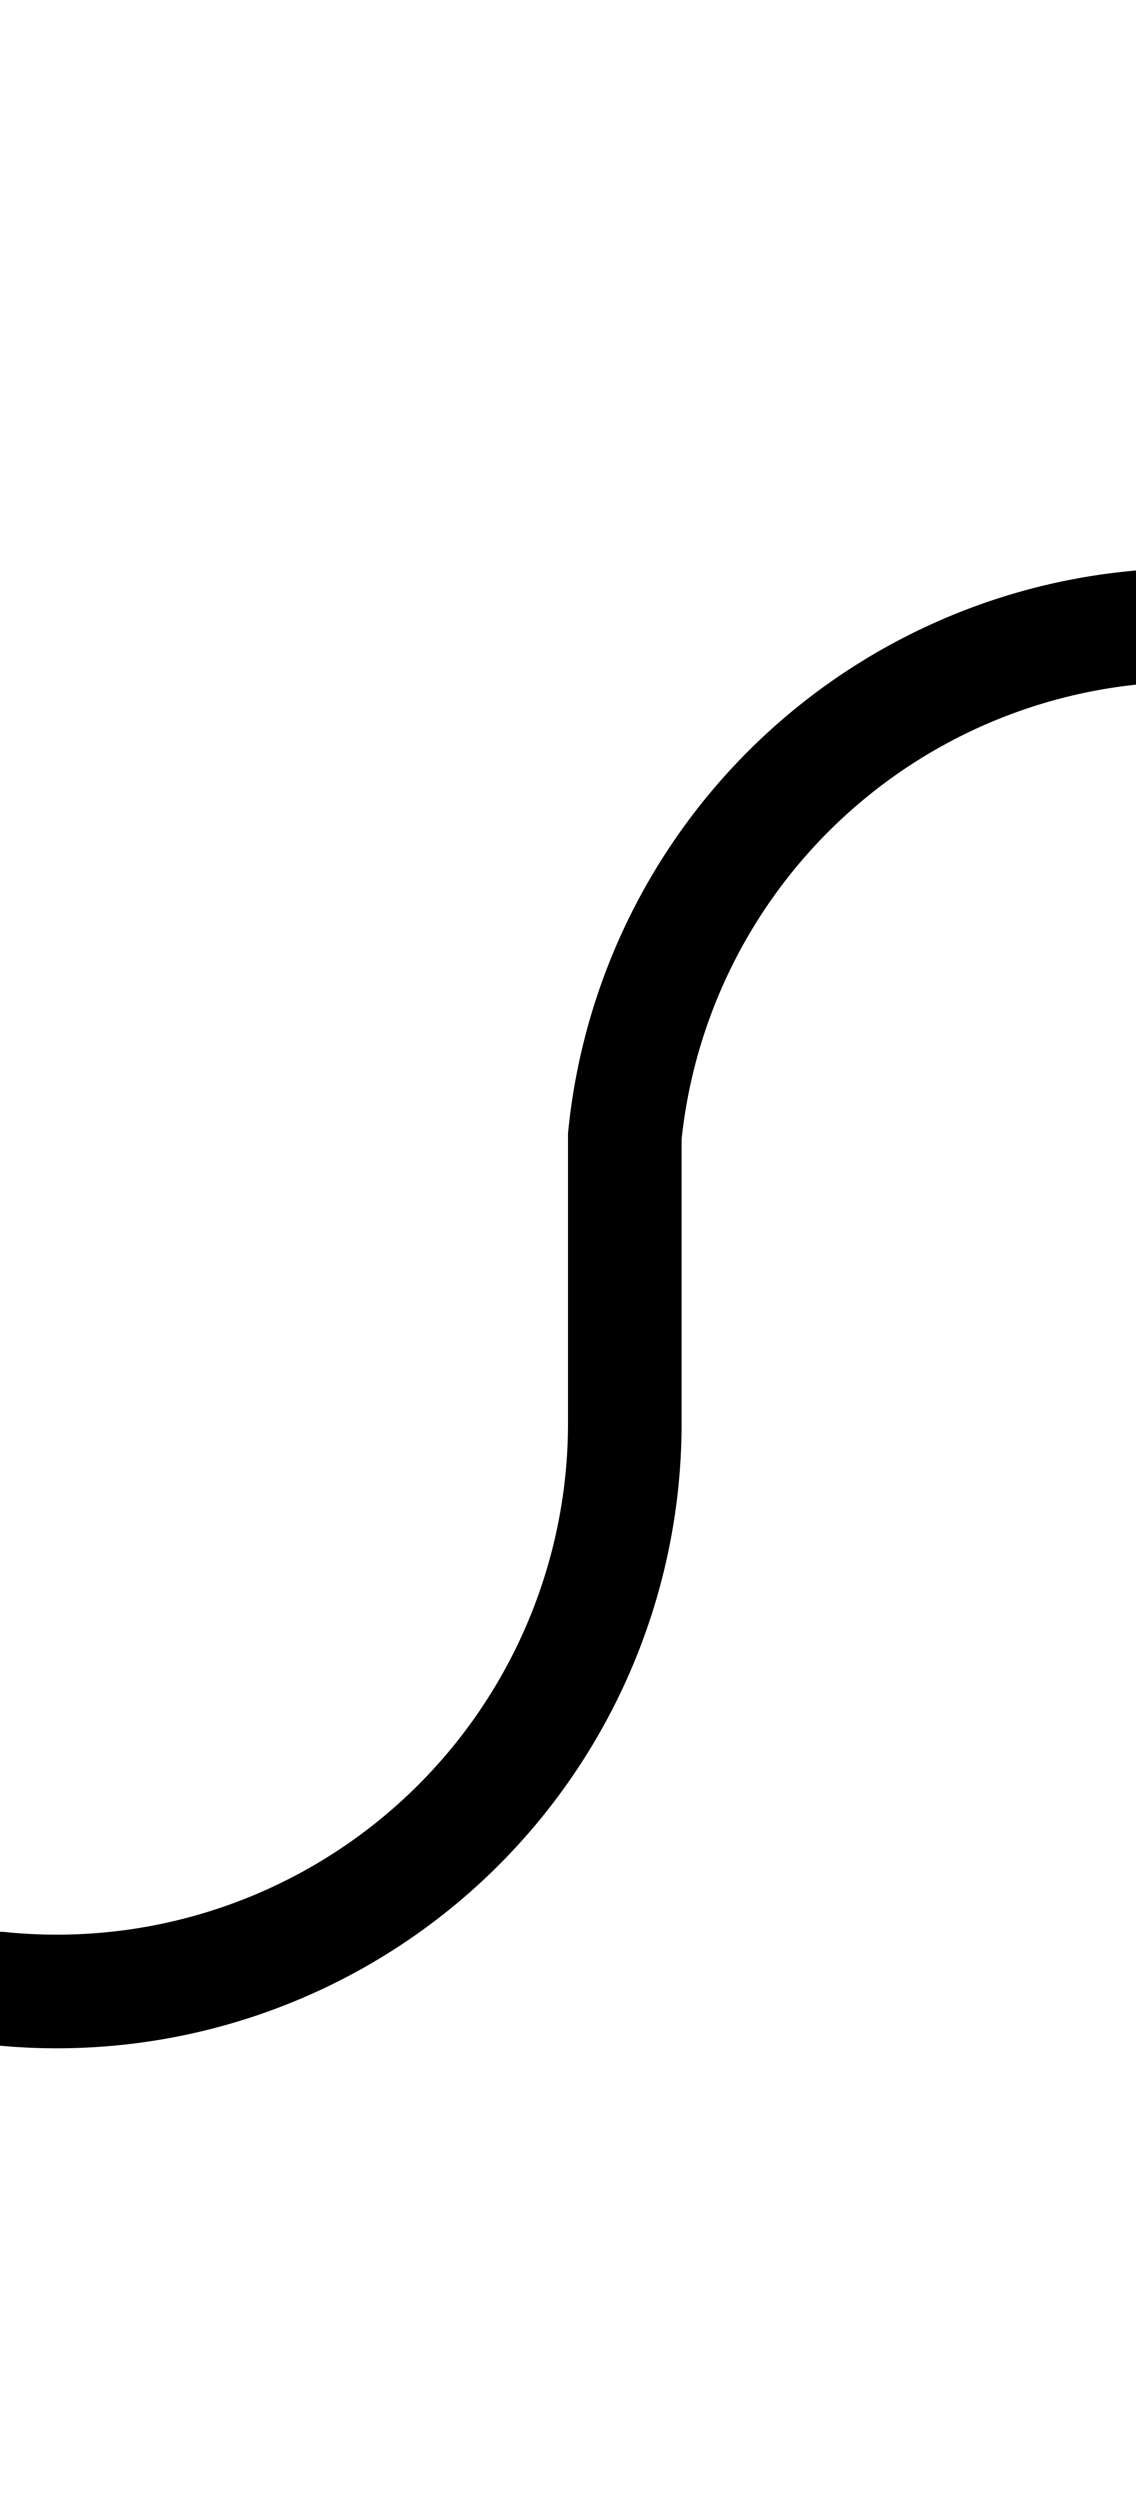 ﻿<?xml version="1.0" encoding="utf-8"?>
<svg version="1.1" xmlns:xlink="http://www.w3.org/1999/xlink" width="10px" height="22px" preserveAspectRatio="xMidYMin meet" viewBox="921 349  8 22" xmlns="http://www.w3.org/2000/svg">
  <path d="M 895 366.5  L 920 366.5  A 5 5 0 0 0 925.5 361.5 L 925.5 359  A 5 5 0 0 1 930.5 354.5 L 956 354.5  " stroke-width="1" stroke="#000000" fill="none" />
  <path d="M 897 363.5  A 3 3 0 0 0 894 366.5 A 3 3 0 0 0 897 369.5 A 3 3 0 0 0 900 366.5 A 3 3 0 0 0 897 363.5 Z " fill-rule="nonzero" fill="#000000" stroke="none" />
</svg>